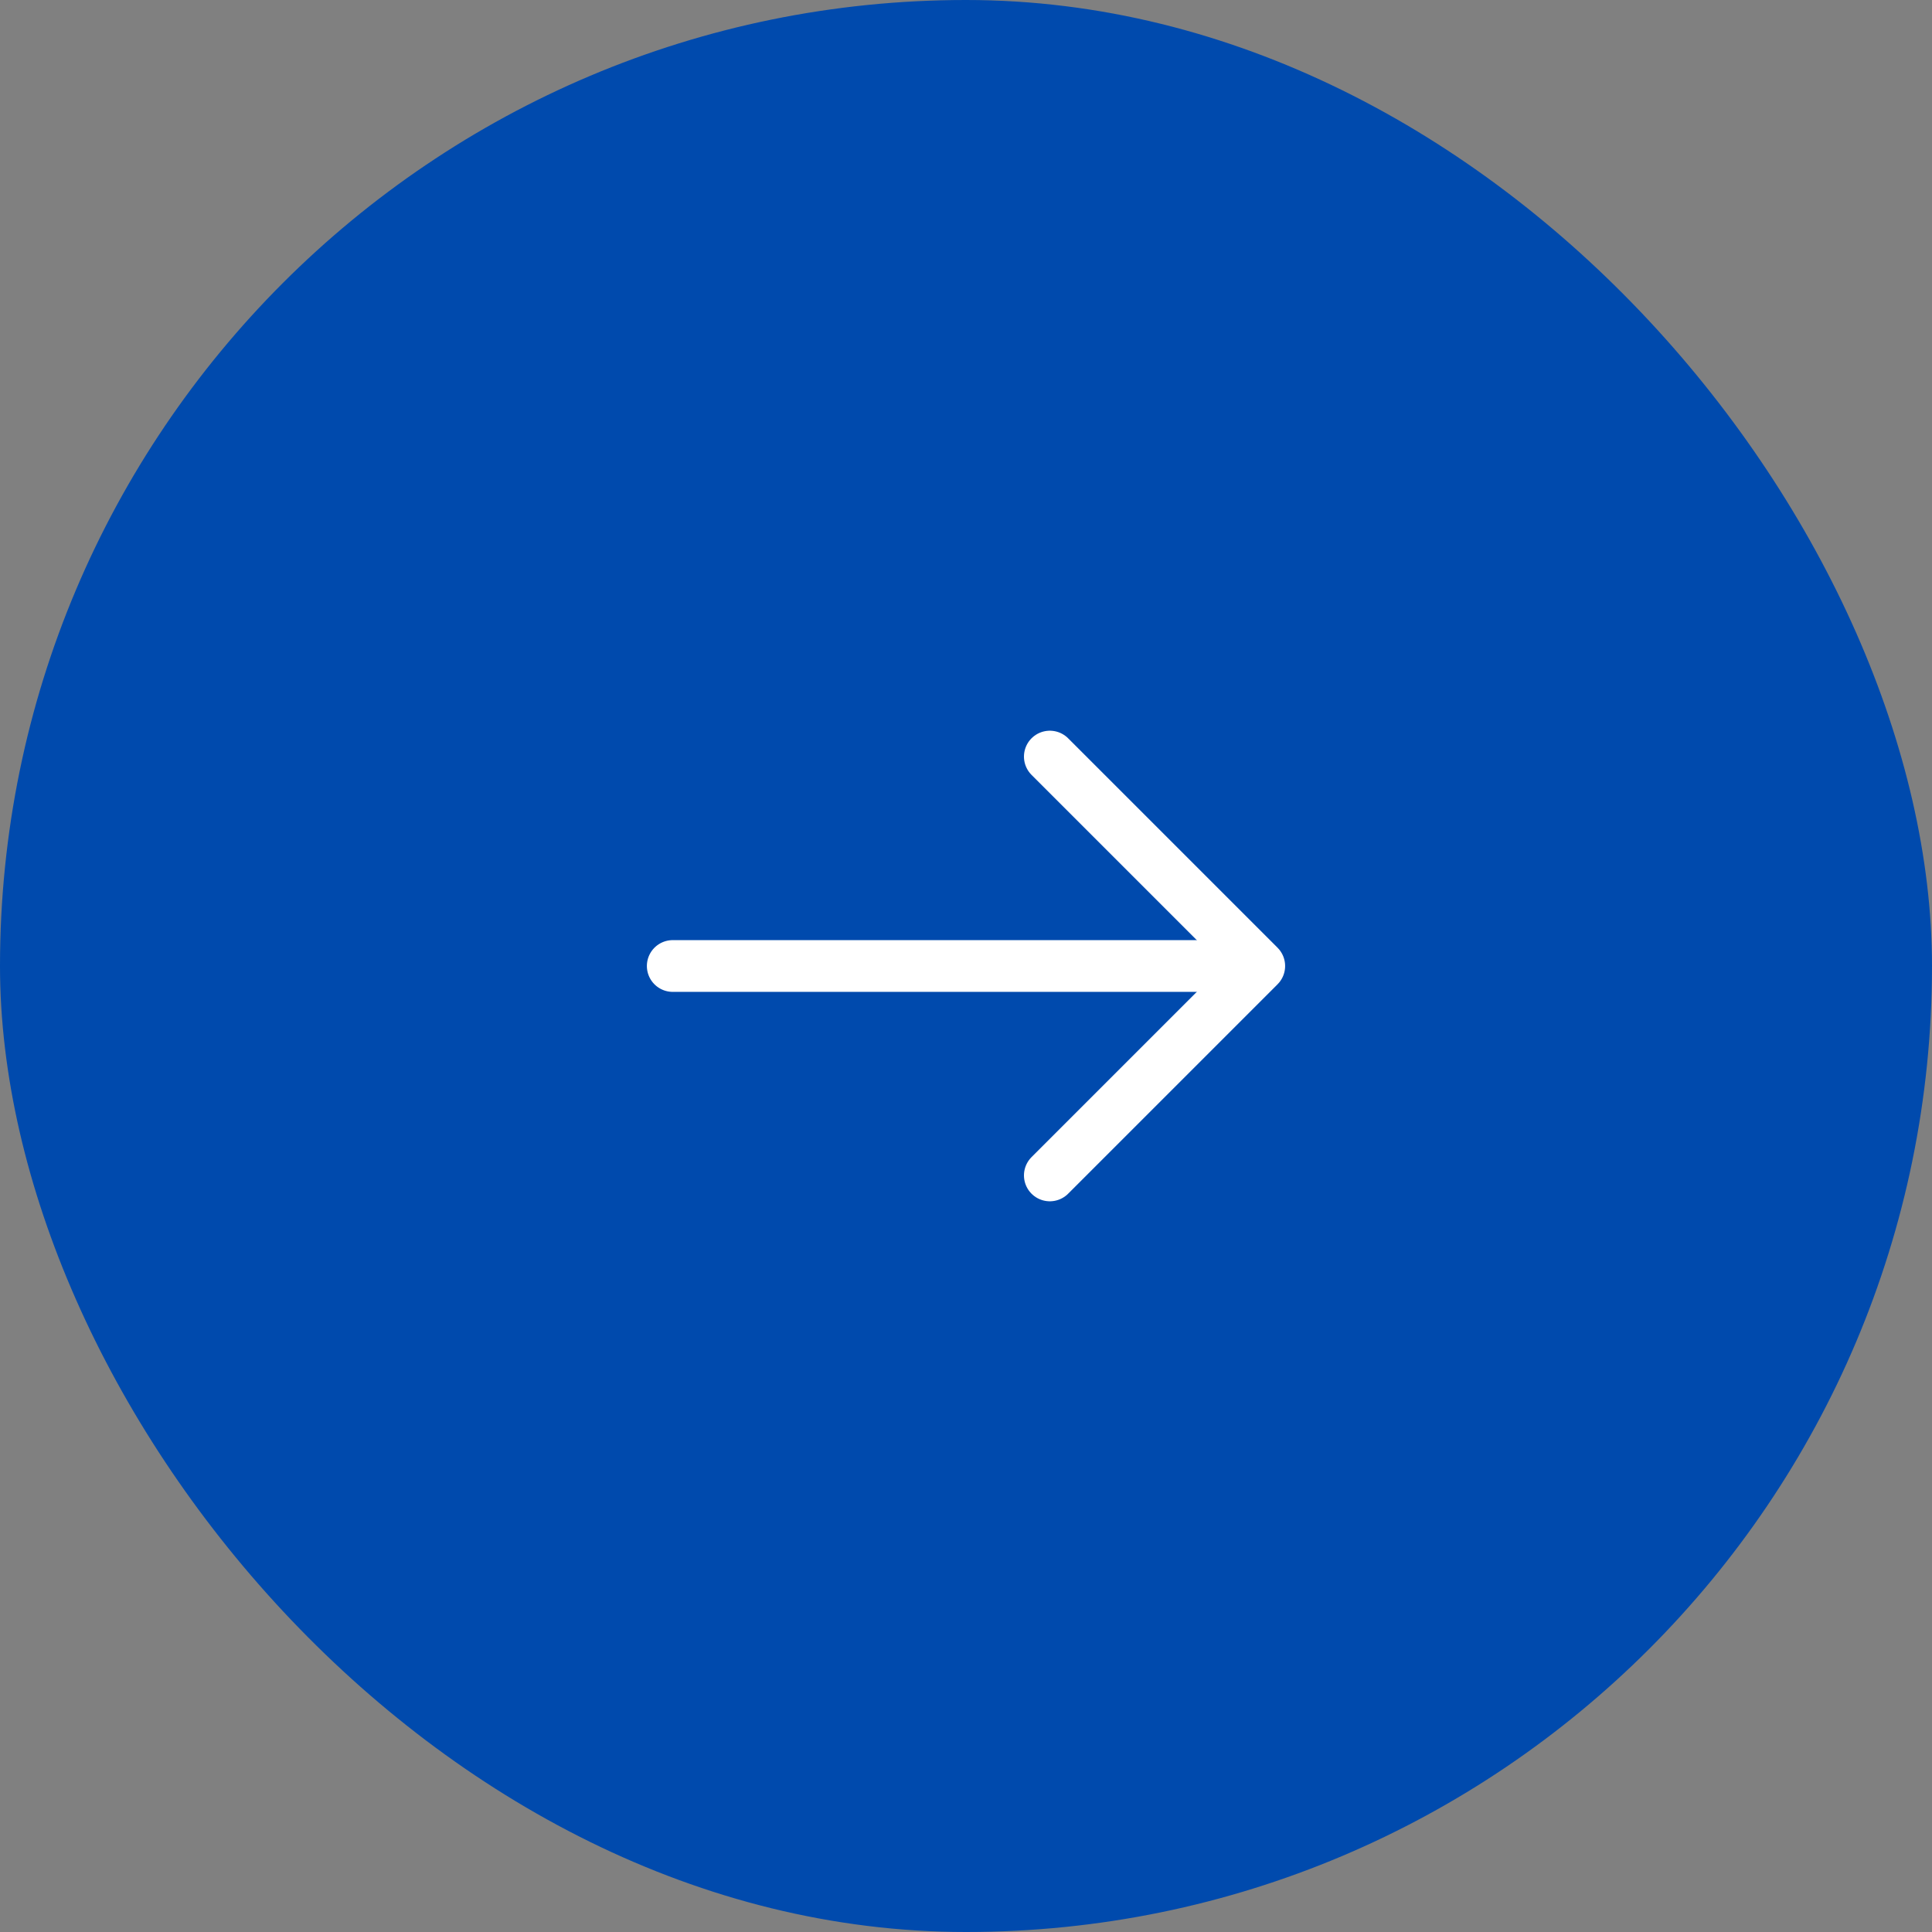 <svg width="56" height="56" viewBox="0 0 56 56" fill="none" xmlns="http://www.w3.org/2000/svg">
<rect x="0" y="0" width="56" height="56" fill="#808080" stroke="none"/>
<rect width="56" height="56" rx="28" fill="#004AAD"/>
<path d="M30.43 21.93L36.5 28L30.43 34.07" stroke="white" stroke-width="1.5" stroke-miterlimit="10" stroke-linecap="round" stroke-linejoin="round"/>
<path d="M19.5 28H36.33" stroke="white" stroke-width="1.5" stroke-miterlimit="10" stroke-linecap="round" stroke-linejoin="round"/>
</svg>
